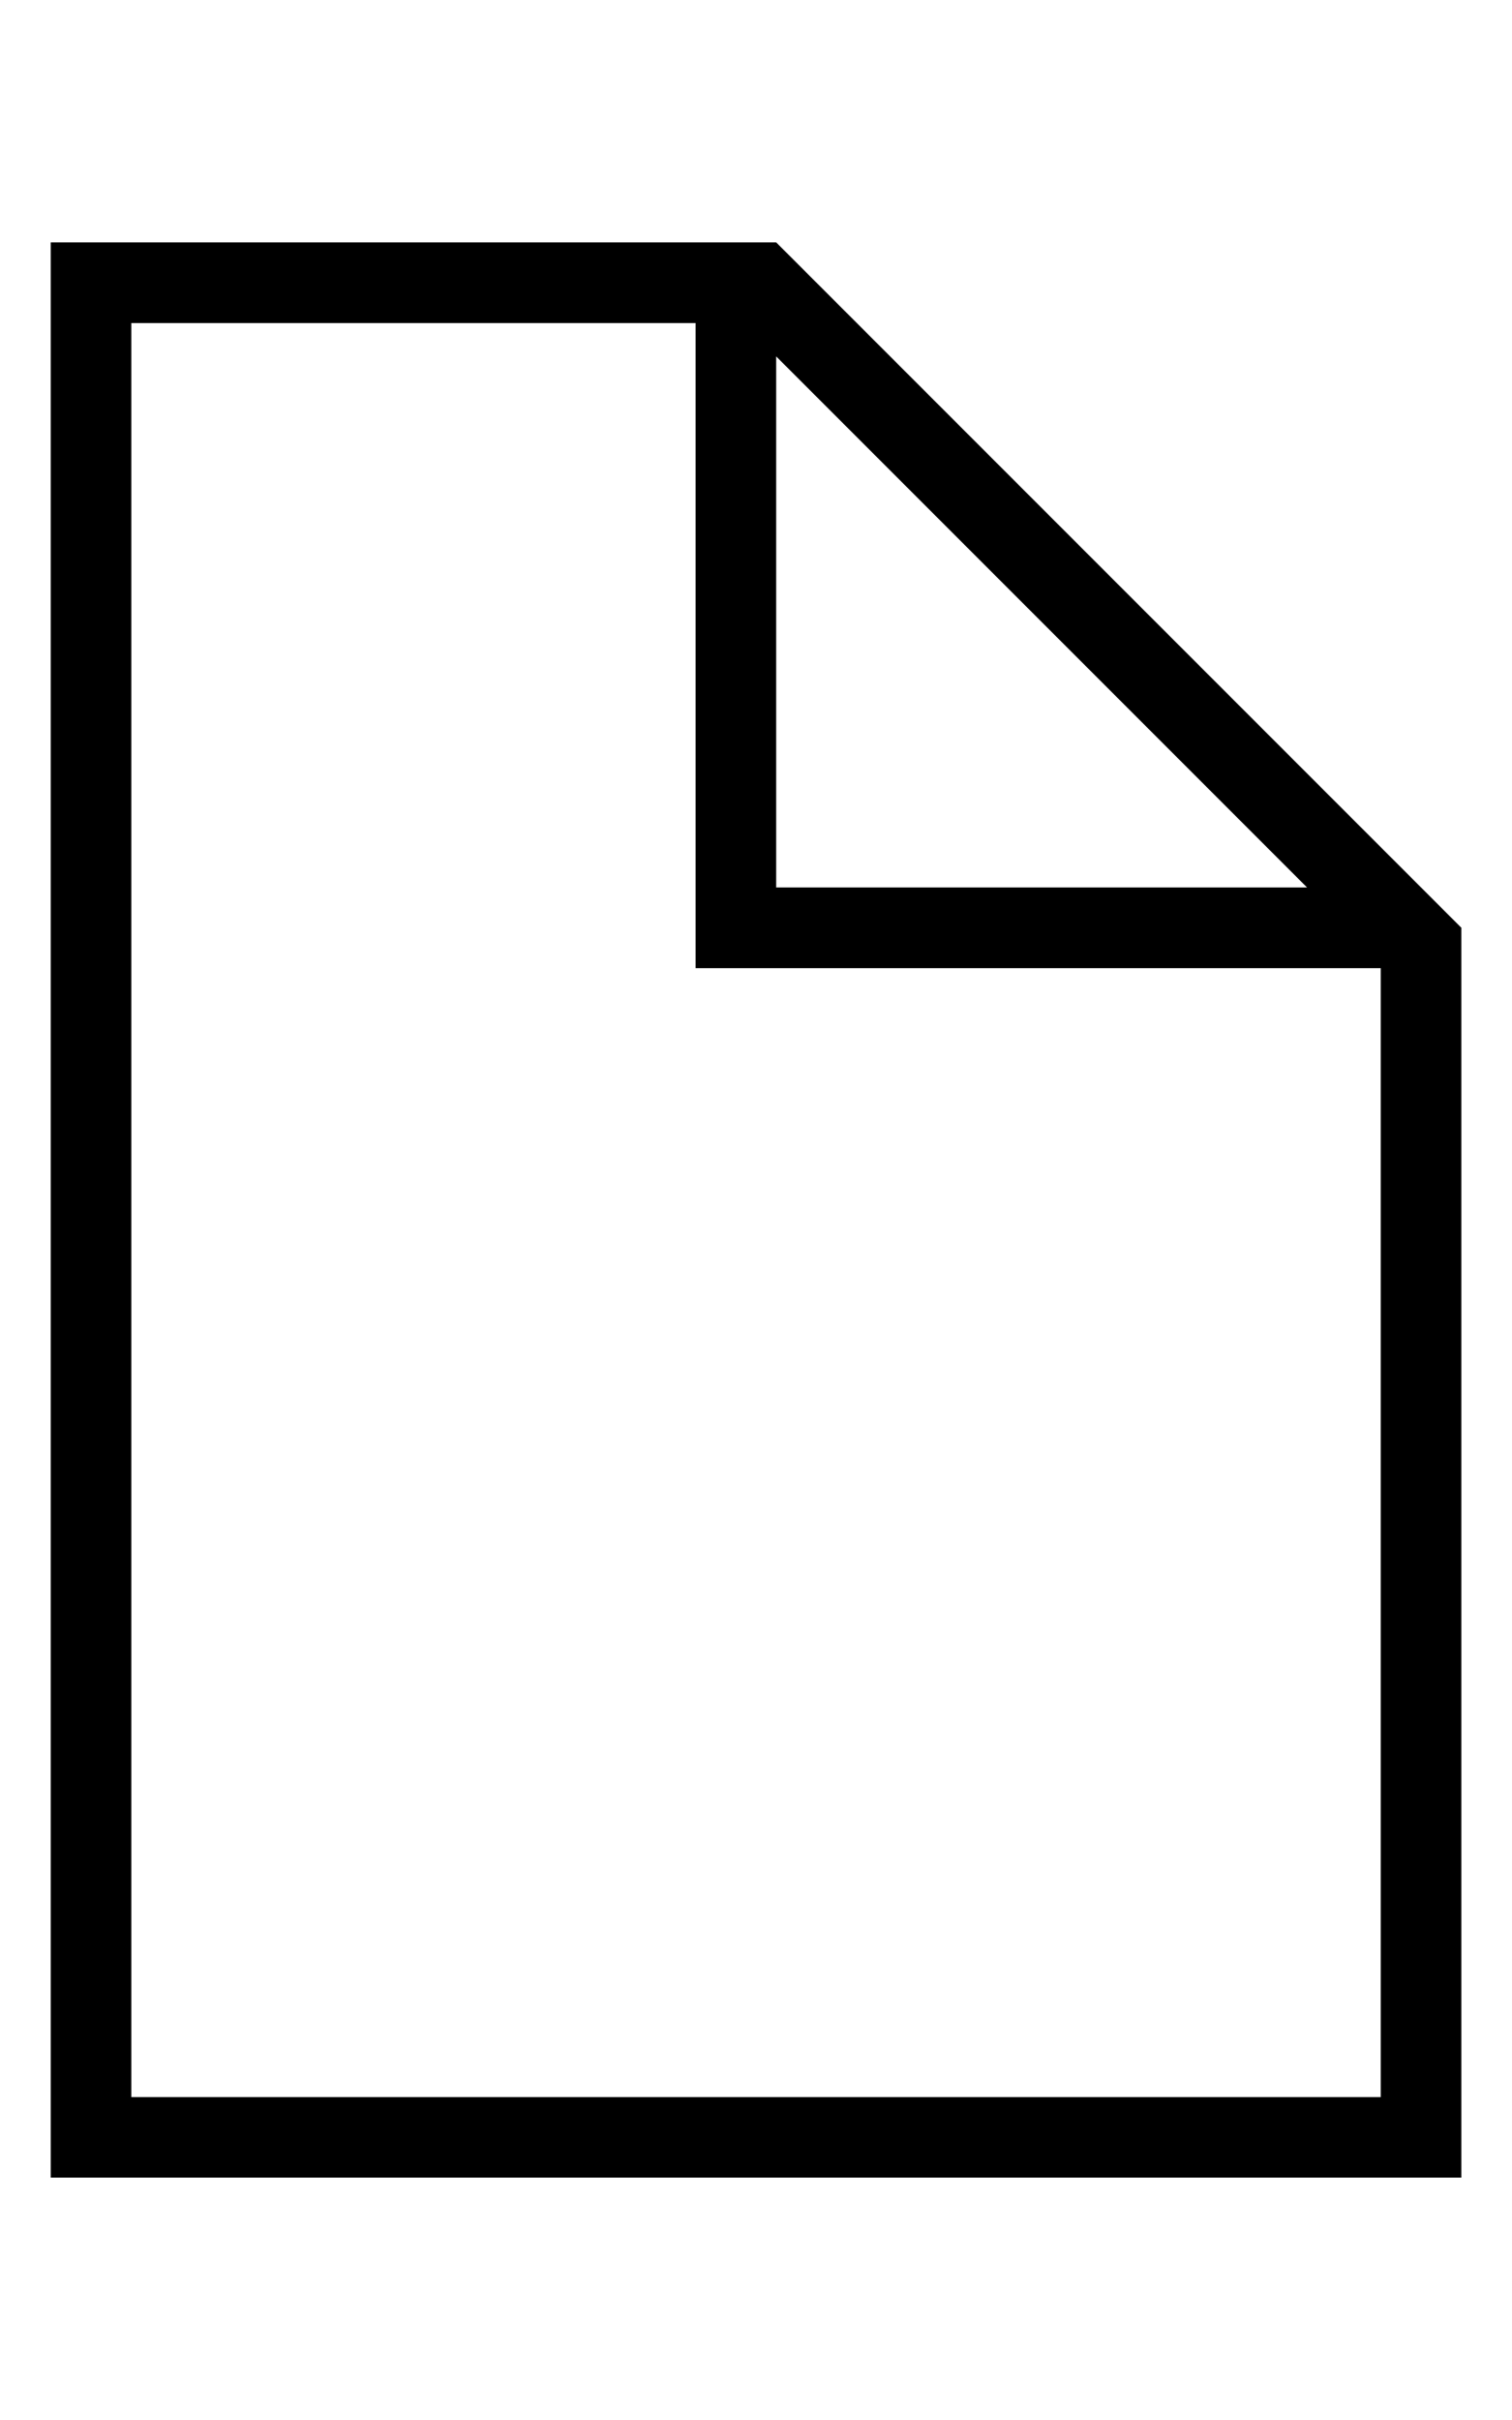 <?xml version="1.0" encoding="utf-8"?>
<!-- Generated by IcoMoon.io -->
<!DOCTYPE svg PUBLIC "-//W3C//DTD SVG 1.1//EN" "http://www.w3.org/Graphics/SVG/1.1/DTD/svg11.dtd">
<svg version="1.1" xmlns="http://www.w3.org/2000/svg" xmlns:xlink="http://www.w3.org/1999/xlink" width="20" height="32" viewBox="0 0 20 32">
<path fill="rgb(0, 0, 0)" d="M19.326 12.264l-9.059-9.059h-9.596v25.59h18.659v-16.529l-0.004-0.002zM10.267 4.713l7.022 7.022h-7.022v-7.022zM1.737 27.729v-23.457h7.464v8.53h9.063v14.928h-16.527z"></path>
</svg>
